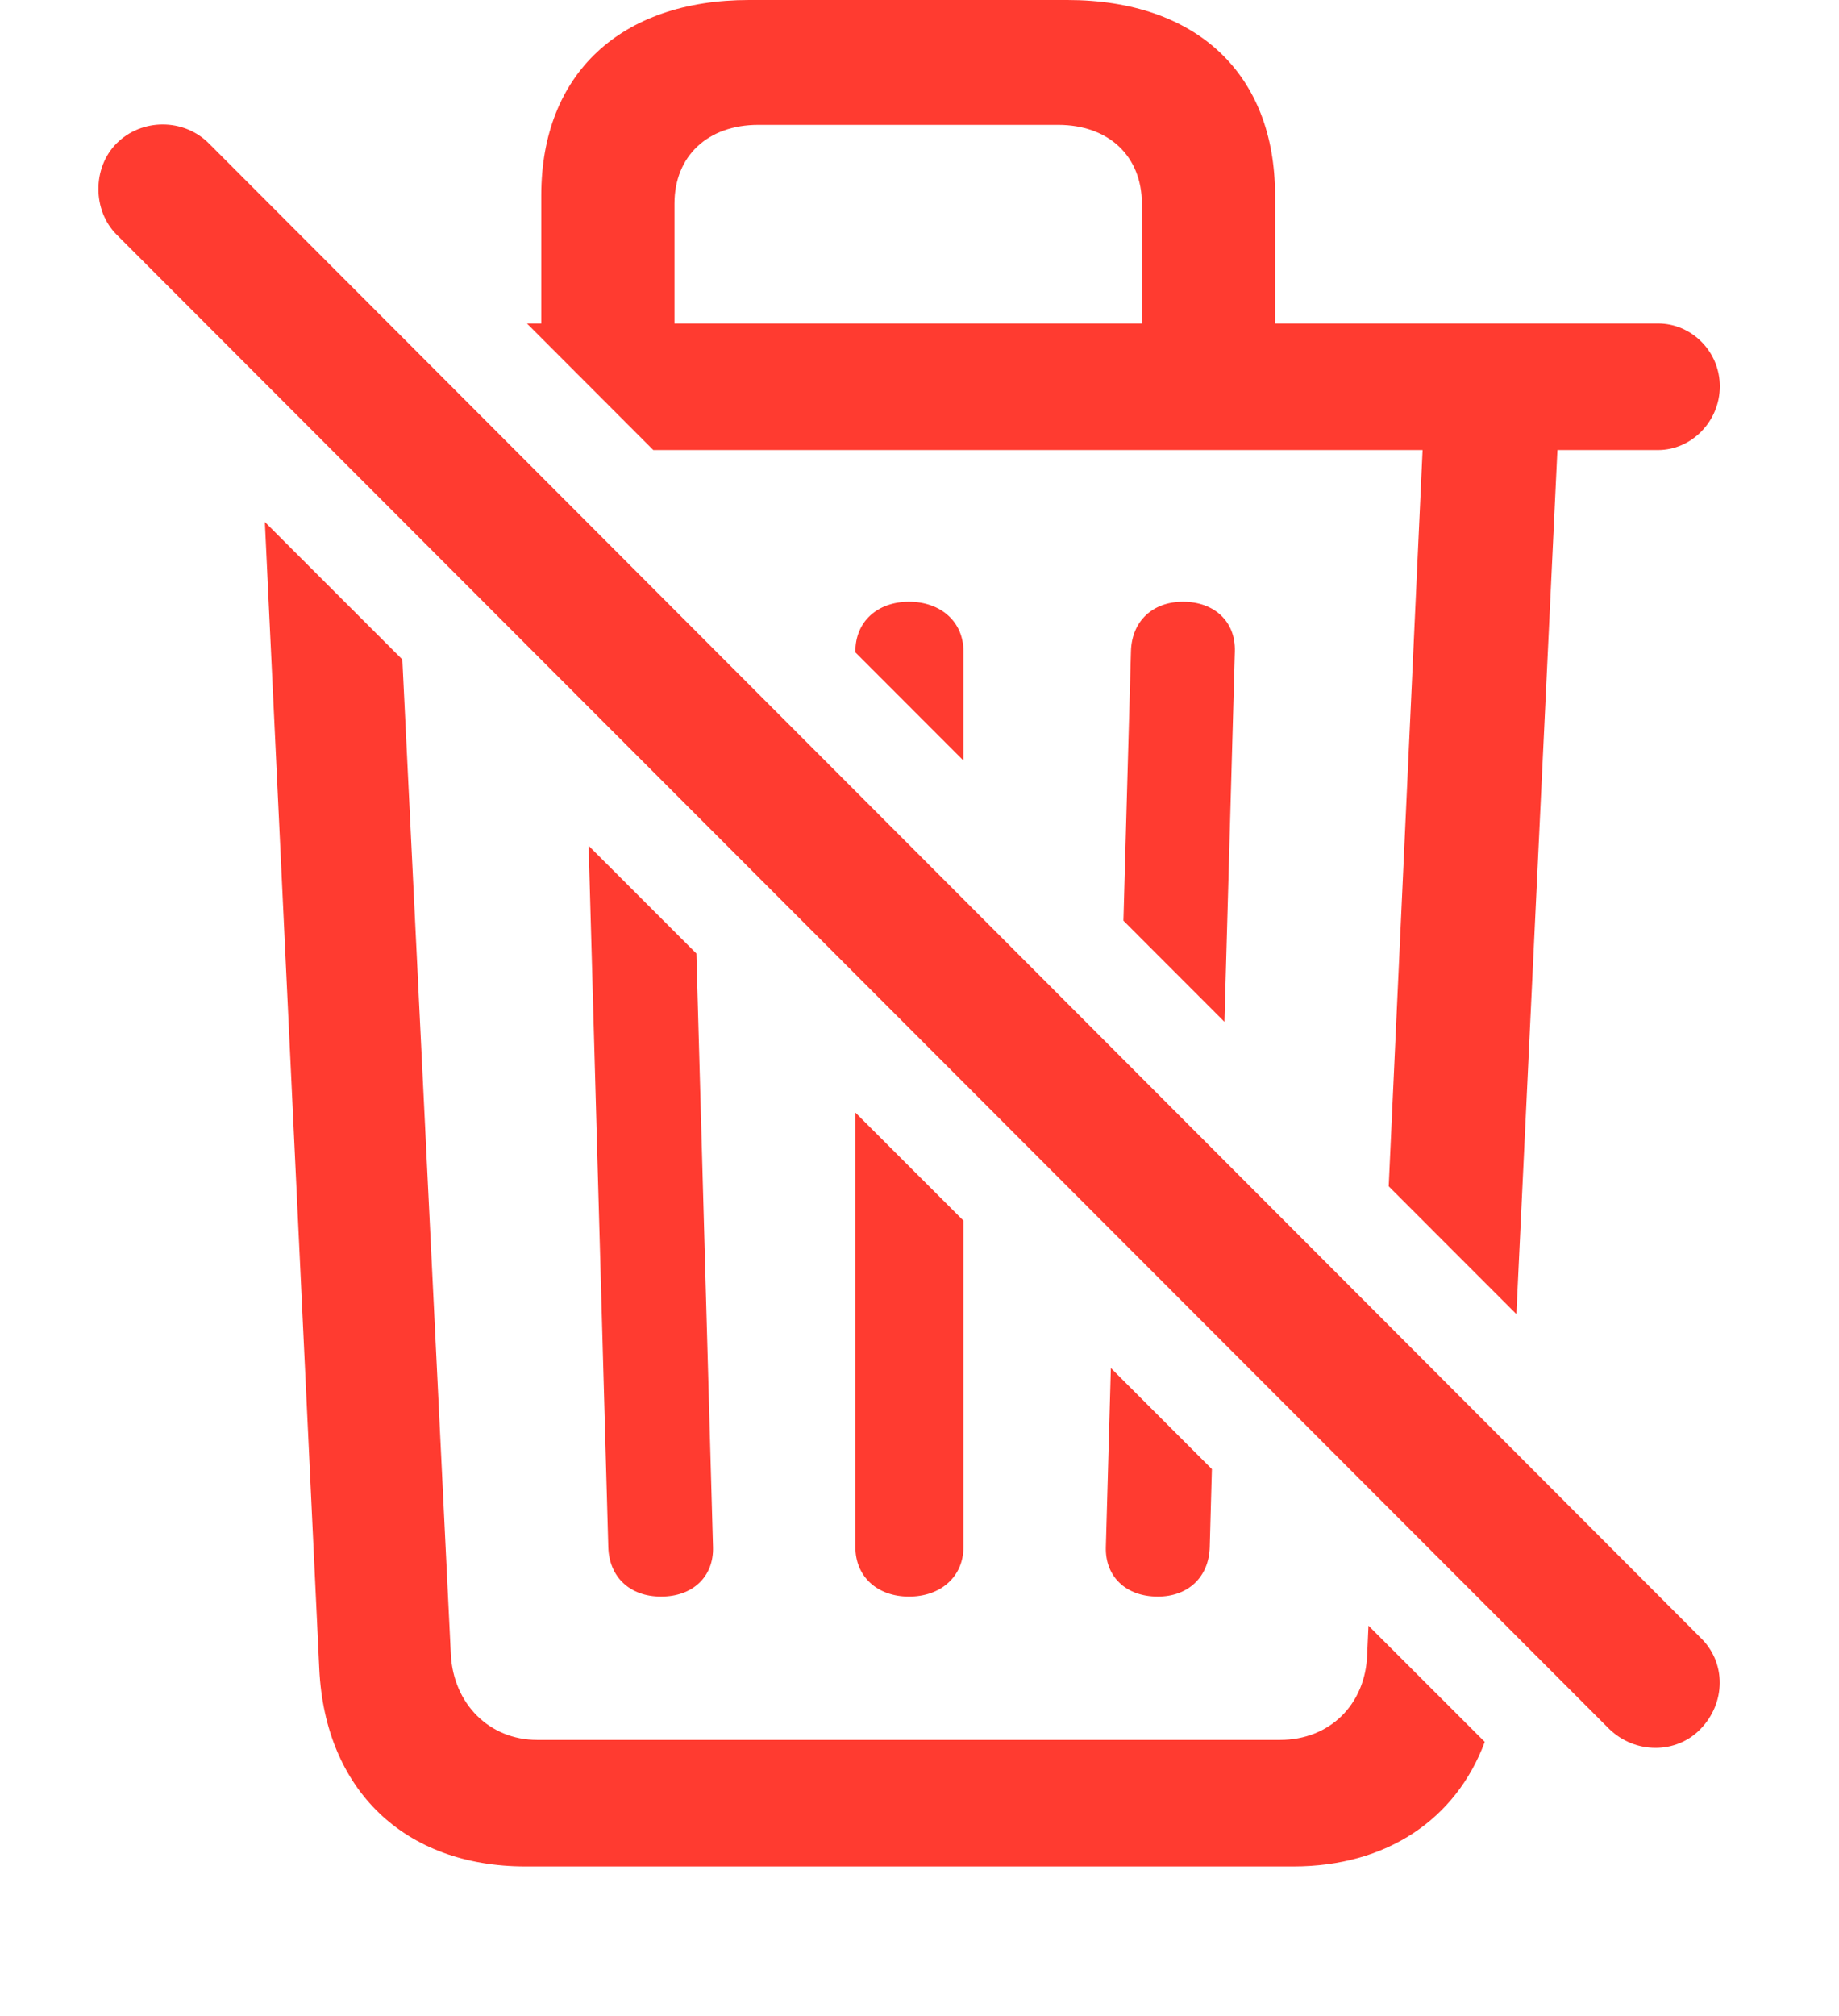 <svg version="1.1" xmlns="http://www.w3.org/2000/svg" xmlns:xlink="http://www.w3.org/1999/xlink" viewBox="0 0 30.017 32.881">
 <g>
  
  <path d="M6.567 10.758L7.359 26.988C7.4 27.795 7.988 28.383 8.767 28.383L20.894 28.383C21.701 28.383 22.289 27.809 22.316 26.988L22.337 26.519L24.235 28.415C23.765 29.679 22.633 30.447 21.113 30.447L8.576 30.447C6.593 30.447 5.308 29.189 5.212 27.234L4.323 8.515ZM11.367 15.555L11.638 25.238C11.652 25.717 11.31 26.045 10.79 26.045C10.285 26.045 9.943 25.73 9.929 25.238L9.608 13.797ZM15.726 19.912L15.726 25.238C15.726 25.717 15.357 26.045 14.837 26.045C14.318 26.045 13.962 25.717 13.962 25.238L13.962 18.149ZM19.781 23.965L19.746 25.238C19.732 25.73 19.39 26.045 18.898 26.045C18.378 26.045 18.037 25.717 18.05 25.238L18.132 22.316ZM20.812 3.186L20.812 5.277L27.06 5.277C27.621 5.277 28.072 5.742 28.072 6.303C28.072 6.863 27.621 7.342 27.06 7.342L25.421 7.342L24.751 21.437L22.667 19.352L23.22 7.342L10.664 7.342L8.601 5.277L8.835 5.277L8.835 3.186C8.835 1.203 10.134 0 12.226 0L17.421 0C19.527 0 20.812 1.203 20.812 3.186ZM20.156 10.623L19.986 16.669L18.337 15.019L18.46 10.623C18.474 10.131 18.816 9.816 19.308 9.816C19.828 9.816 20.169 10.145 20.156 10.623ZM15.726 10.623L15.726 12.407L13.962 10.642L13.962 10.623C13.962 10.145 14.318 9.816 14.837 9.816C15.357 9.816 15.726 10.145 15.726 10.623ZM12.377 2.037C11.556 2.037 11.009 2.543 11.009 3.322L11.009 5.277L18.638 5.277L18.638 3.322C18.638 2.543 18.091 2.037 17.271 2.037Z" style="fill:#ff3b30"></path>
  <path d="M26.267 28.205C26.691 28.615 27.361 28.615 27.757 28.205C28.168 27.781 28.181 27.125 27.757 26.715L3.408 2.338C2.998 1.928 2.314 1.928 1.904 2.338C1.507 2.734 1.507 3.432 1.904 3.828Z" style="fill:#ff3b30"></path>
 </g>
</svg>